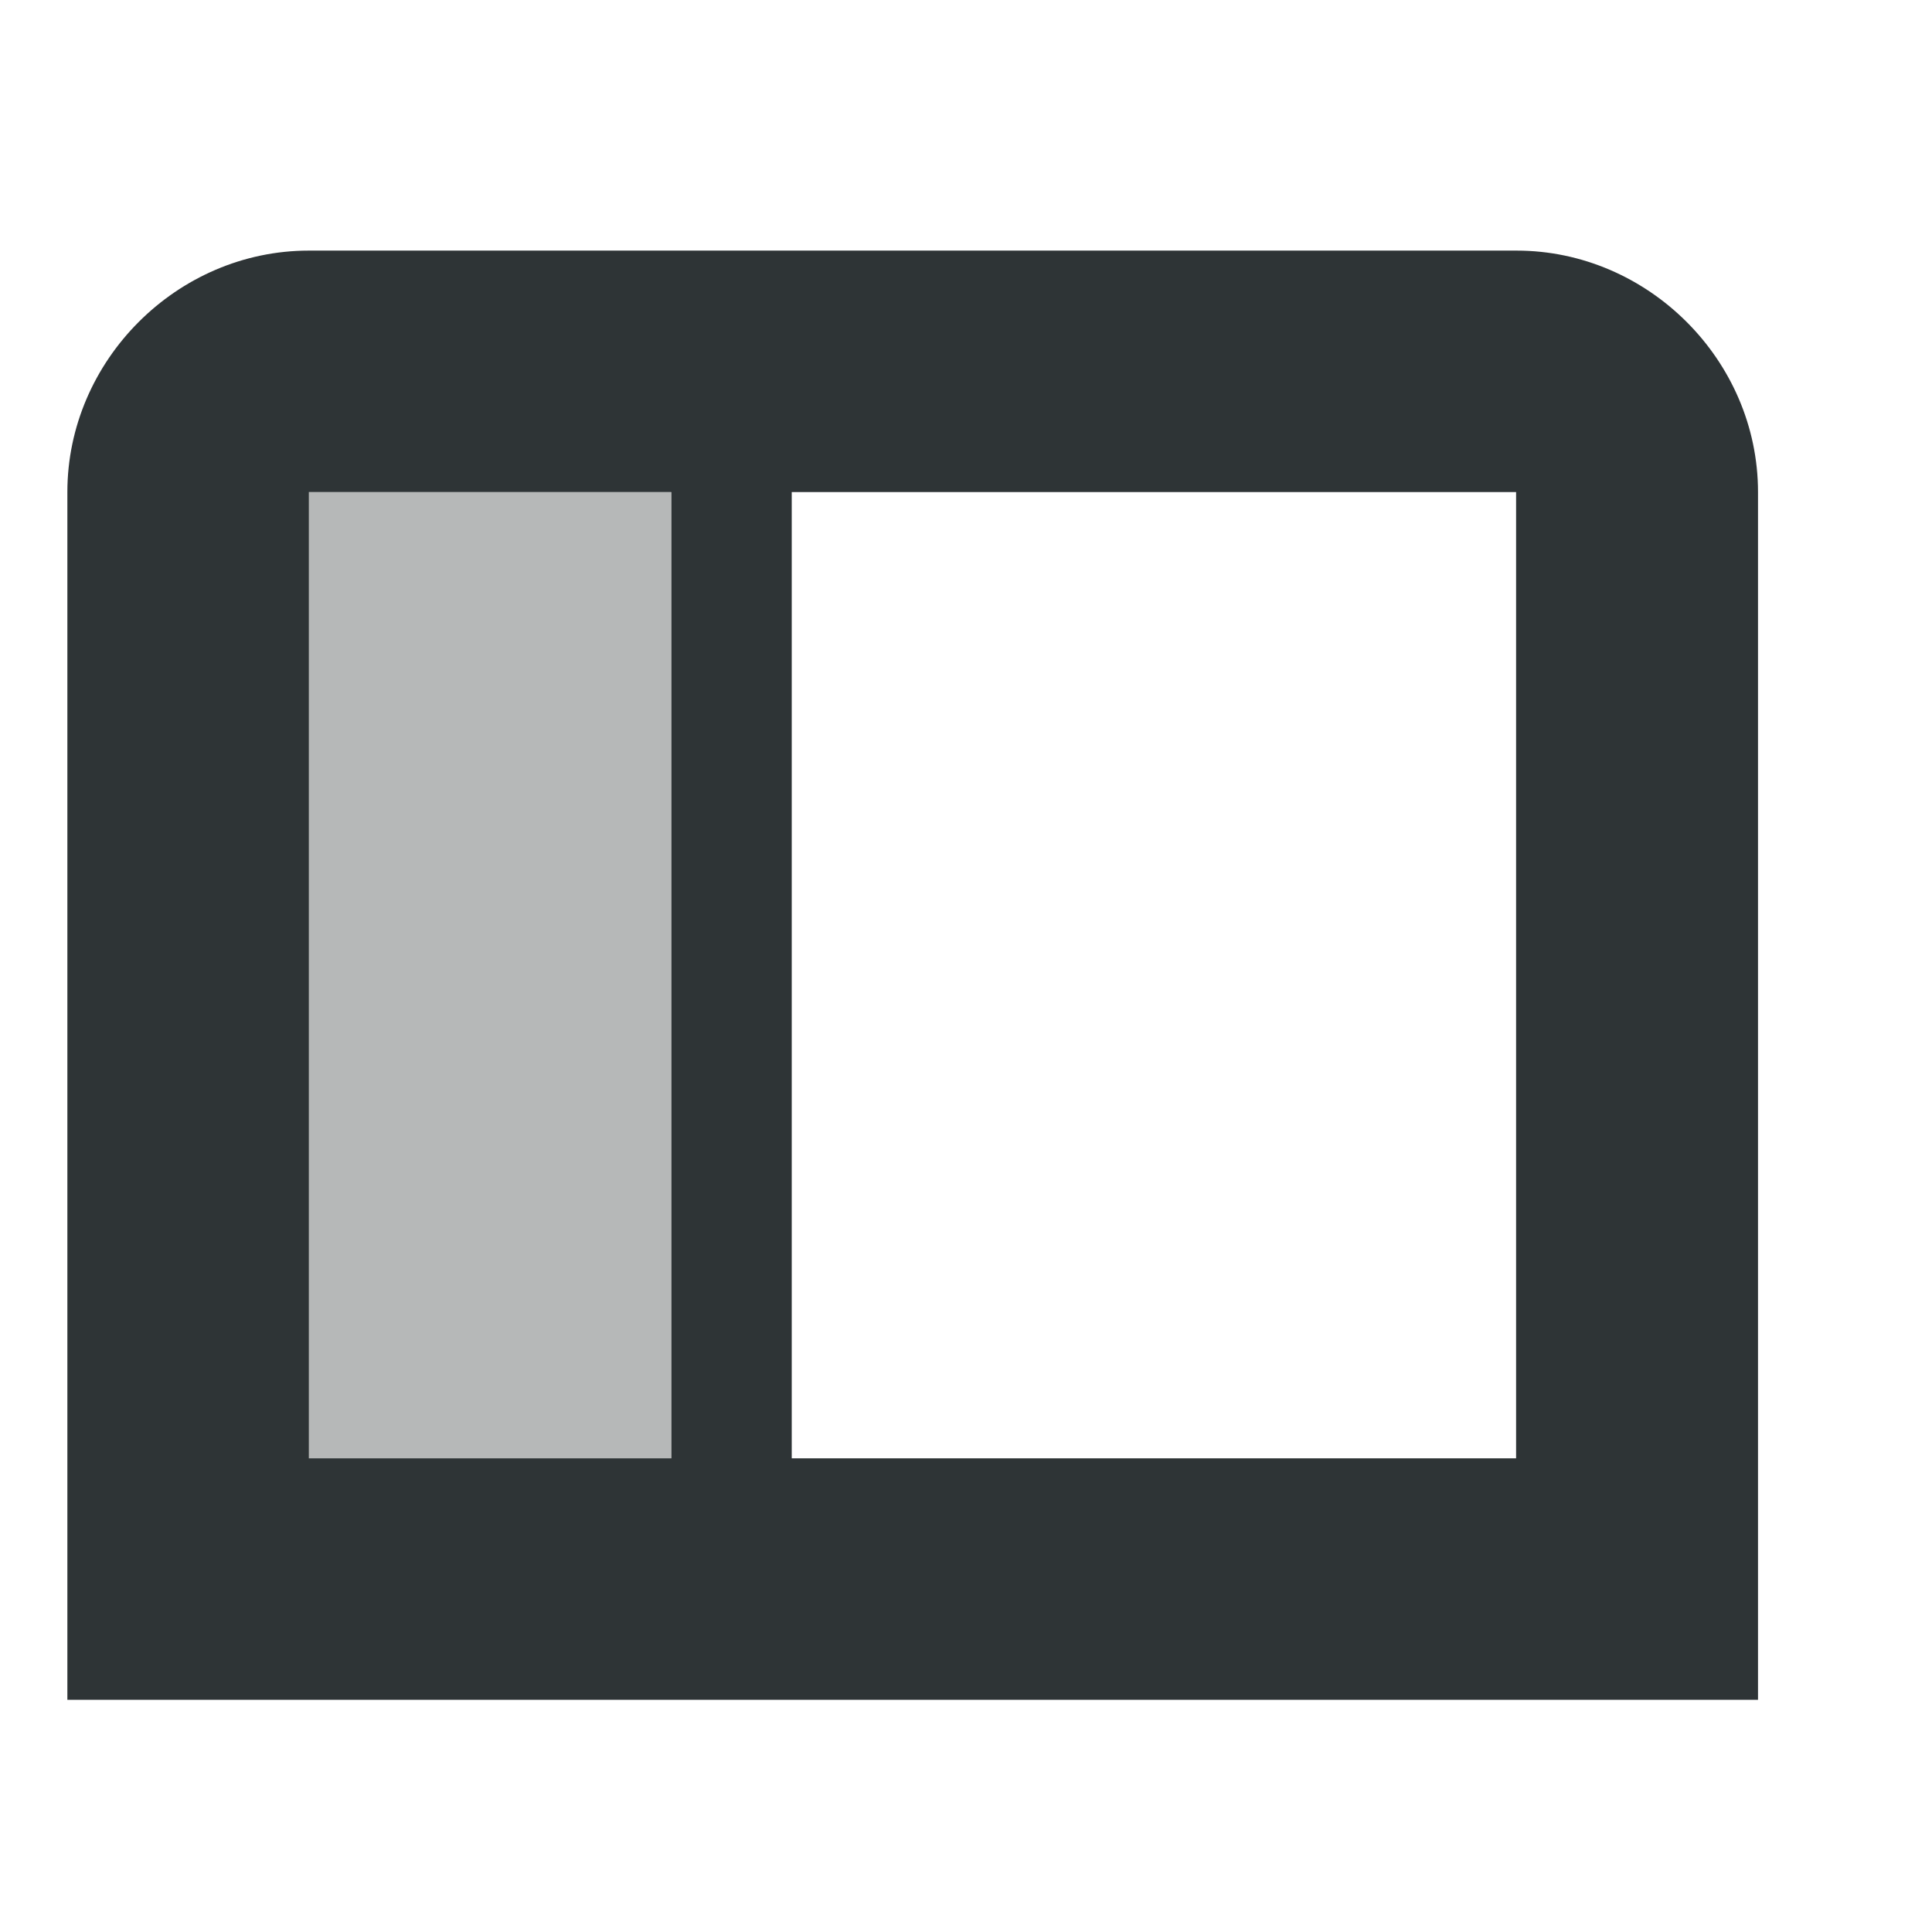 <?xml version="1.0" encoding="UTF-8" standalone="no"?>
<svg
   xmlns:dc="http://purl.org/dc/elements/1.1/"
   xmlns:cc="http://creativecommons.org/ns#"
   xmlns:rdf="http://www.w3.org/1999/02/22-rdf-syntax-ns#"
   xmlns:svg="http://www.w3.org/2000/svg"
   xmlns="http://www.w3.org/2000/svg"
   xmlns:sodipodi="http://sodipodi.sourceforge.net/DTD/sodipodi-0.dtd"
   xmlns:inkscape="http://www.inkscape.org/namespaces/inkscape"
   width="16px"
   height="16px"
   viewBox="0 0 16 16"
   version="1.1"
   id="svg2419"
   sodipodi:docname="show-sidebar-symbolic.svg"
   inkscape:version="1.0.1 (3bc2e813f5, 2020-09-07)">
  <defs
     id="defs2423" />
  <sodipodi:namedview
     pagecolor="#ffffff"
     bordercolor="#666666"
     borderopacity="1"
     objecttolerance="10"
     gridtolerance="10"
     guidetolerance="10"
     inkscape:pageopacity="0"
     inkscape:pageshadow="2"
     inkscape:window-width="2560"
     inkscape:window-height="1376"
     id="namedview2421"
     showgrid="false"
     inkscape:zoom="43.663844"
     inkscape:cx="14.840146"
     inkscape:cy="10.795086"
     inkscape:window-x="0"
     inkscape:window-y="0"
     inkscape:window-maximized="1"
     inkscape:current-layer="svg2419" />
  <g
     transform="matrix(3.78,0,0,3.78,3552.571,-600.948)"
     id="g5090">
    <path
       inkscape:connector-curvature="0"
       style="color:#bebebe;display:inline;overflow:visible;visibility:visible;opacity:1;fill:#2e3436;fill-opacity:1;stroke:none;stroke-width:0.265;marker:none"
       d="m -939.157,159.53 c -0.289,0 -0.529,0.241 -0.529,0.529 v 2.117 0.529 h 3.704 v -0.529 -2.117 c 0,-0.289 -0.241,-0.529 -0.529,-0.529 z m 0,0.529 h 0.794 v 2.117 h -0.794 z m 1.058,0 h 1.587 v 2.117 h -1.587 z"
       id="rect10509" />
    <rect
       transform="matrix(0,-1,-1,0,0,0)"
       style="color:#bebebe;display:inline;overflow:visible;visibility:visible;opacity:0.35;fill:#2e3436;fill-opacity:1;stroke:none;stroke-width:0.265;marker:none"
       id="rect10511"
       width="2.117"
       height="0.794"
       x="-162.176"
       y="938.364" />
  </g>
</svg>
